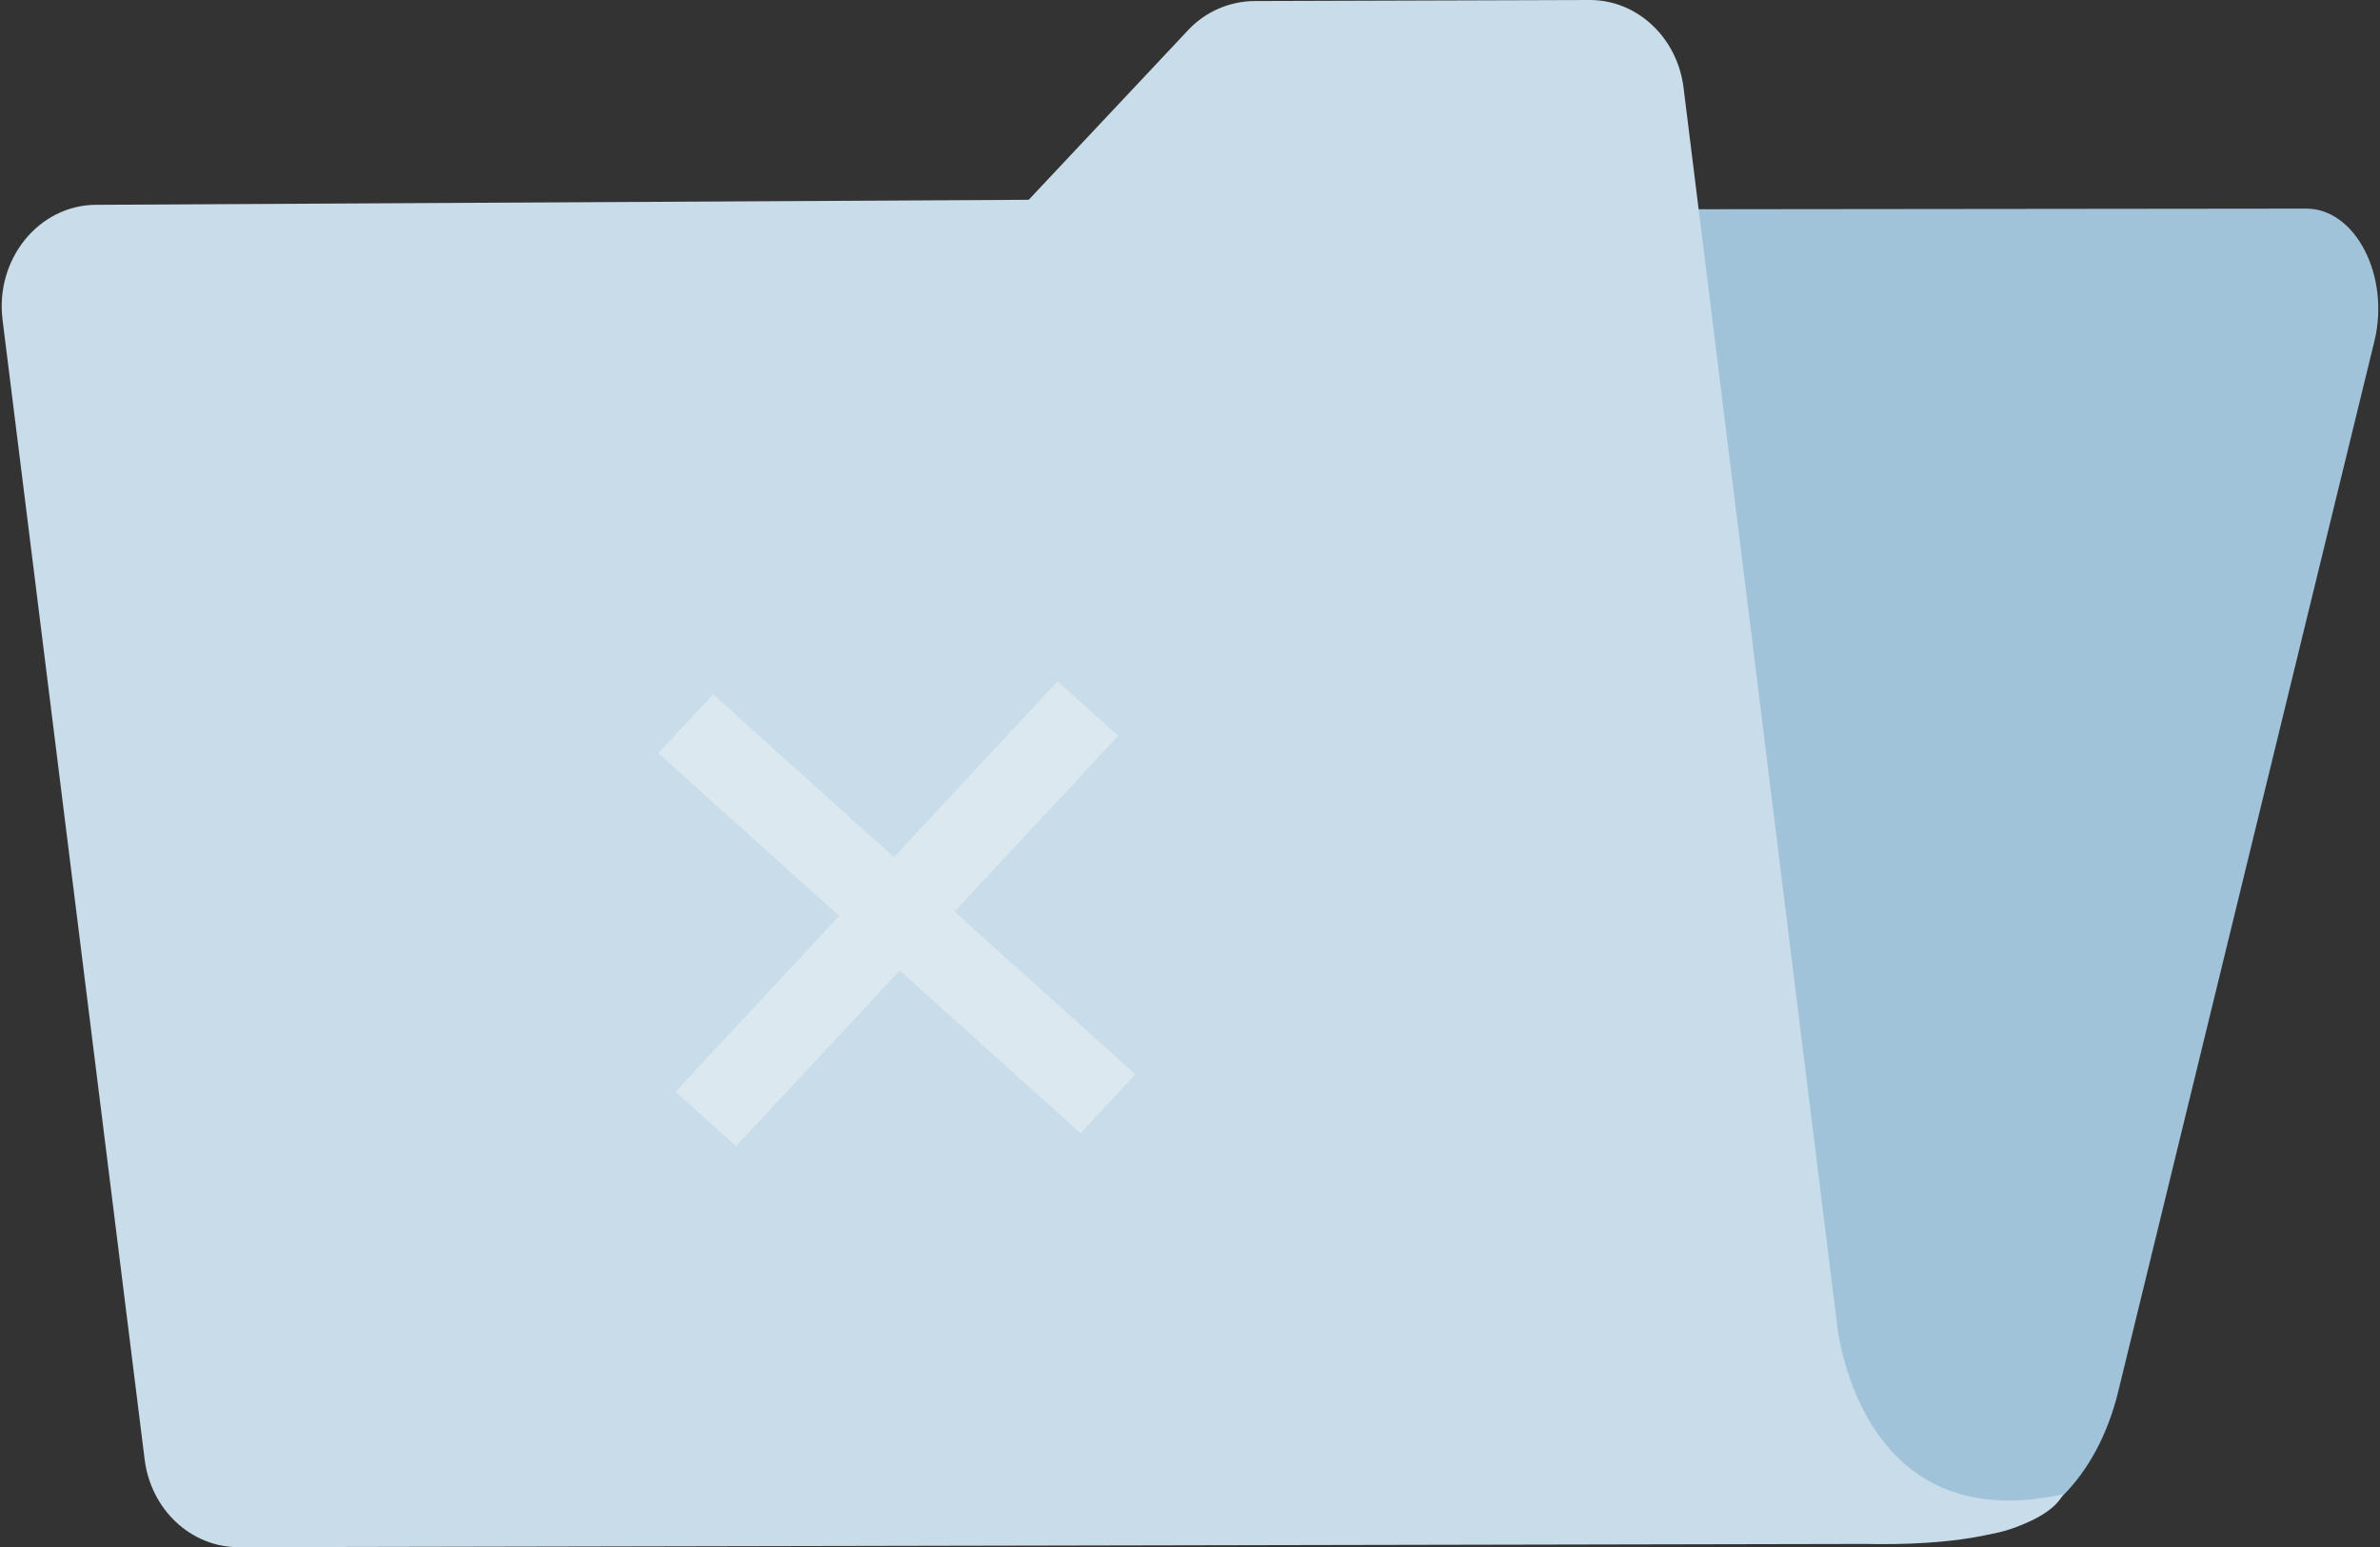 <svg width="263" height="171" viewBox="0 0 263 171" fill="none" xmlns="http://www.w3.org/2000/svg">
<rect x="0" y="0" width="263" height="171" fill="#333333" stroke="none"/>
<path d="M85.671 31.338L61.726 154.31L58.615 170.409L218.248 169.638C225.418 169.604 231.776 163.239 234.069 153.782L262.384 37.69C264.136 30.513 260.294 23.046 254.856 23.052L93.247 23.221C89.73 23.215 86.578 26.543 85.671 31.338Z" fill="#A0C3D9"/>
<path d="M202.954 145.963L186.044 9.727C185.368 4.146 180.91 -0.02 175.654 7.38003e-05L138.587 0.115C137.209 0.131 135.85 0.426 134.59 0.985C133.331 1.543 132.198 2.352 131.261 3.362L113.675 22.078L10.589 22.633C4.292 22.667 -0.551 28.633 0.281 35.329L15.98 161.243C16.657 166.817 21.114 170.977 26.357 170.97L206.046 170.612C226.054 171.024 227.968 165.119 227.968 165.119C204.997 170.199 202.954 145.997 202.954 145.963Z" fill="#C8DCE9"/>
<g opacity="0.5">
<path d="M125.471 118.718L119.41 125.225L72.738 83.233L78.798 76.726L125.471 118.718Z" fill="#EDF3F8"/>
<path d="M116.873 75.285L123.57 81.312L81.341 126.665L74.638 120.638L116.873 75.285Z" fill="#EDF3F8"/>
</g>
</svg>
